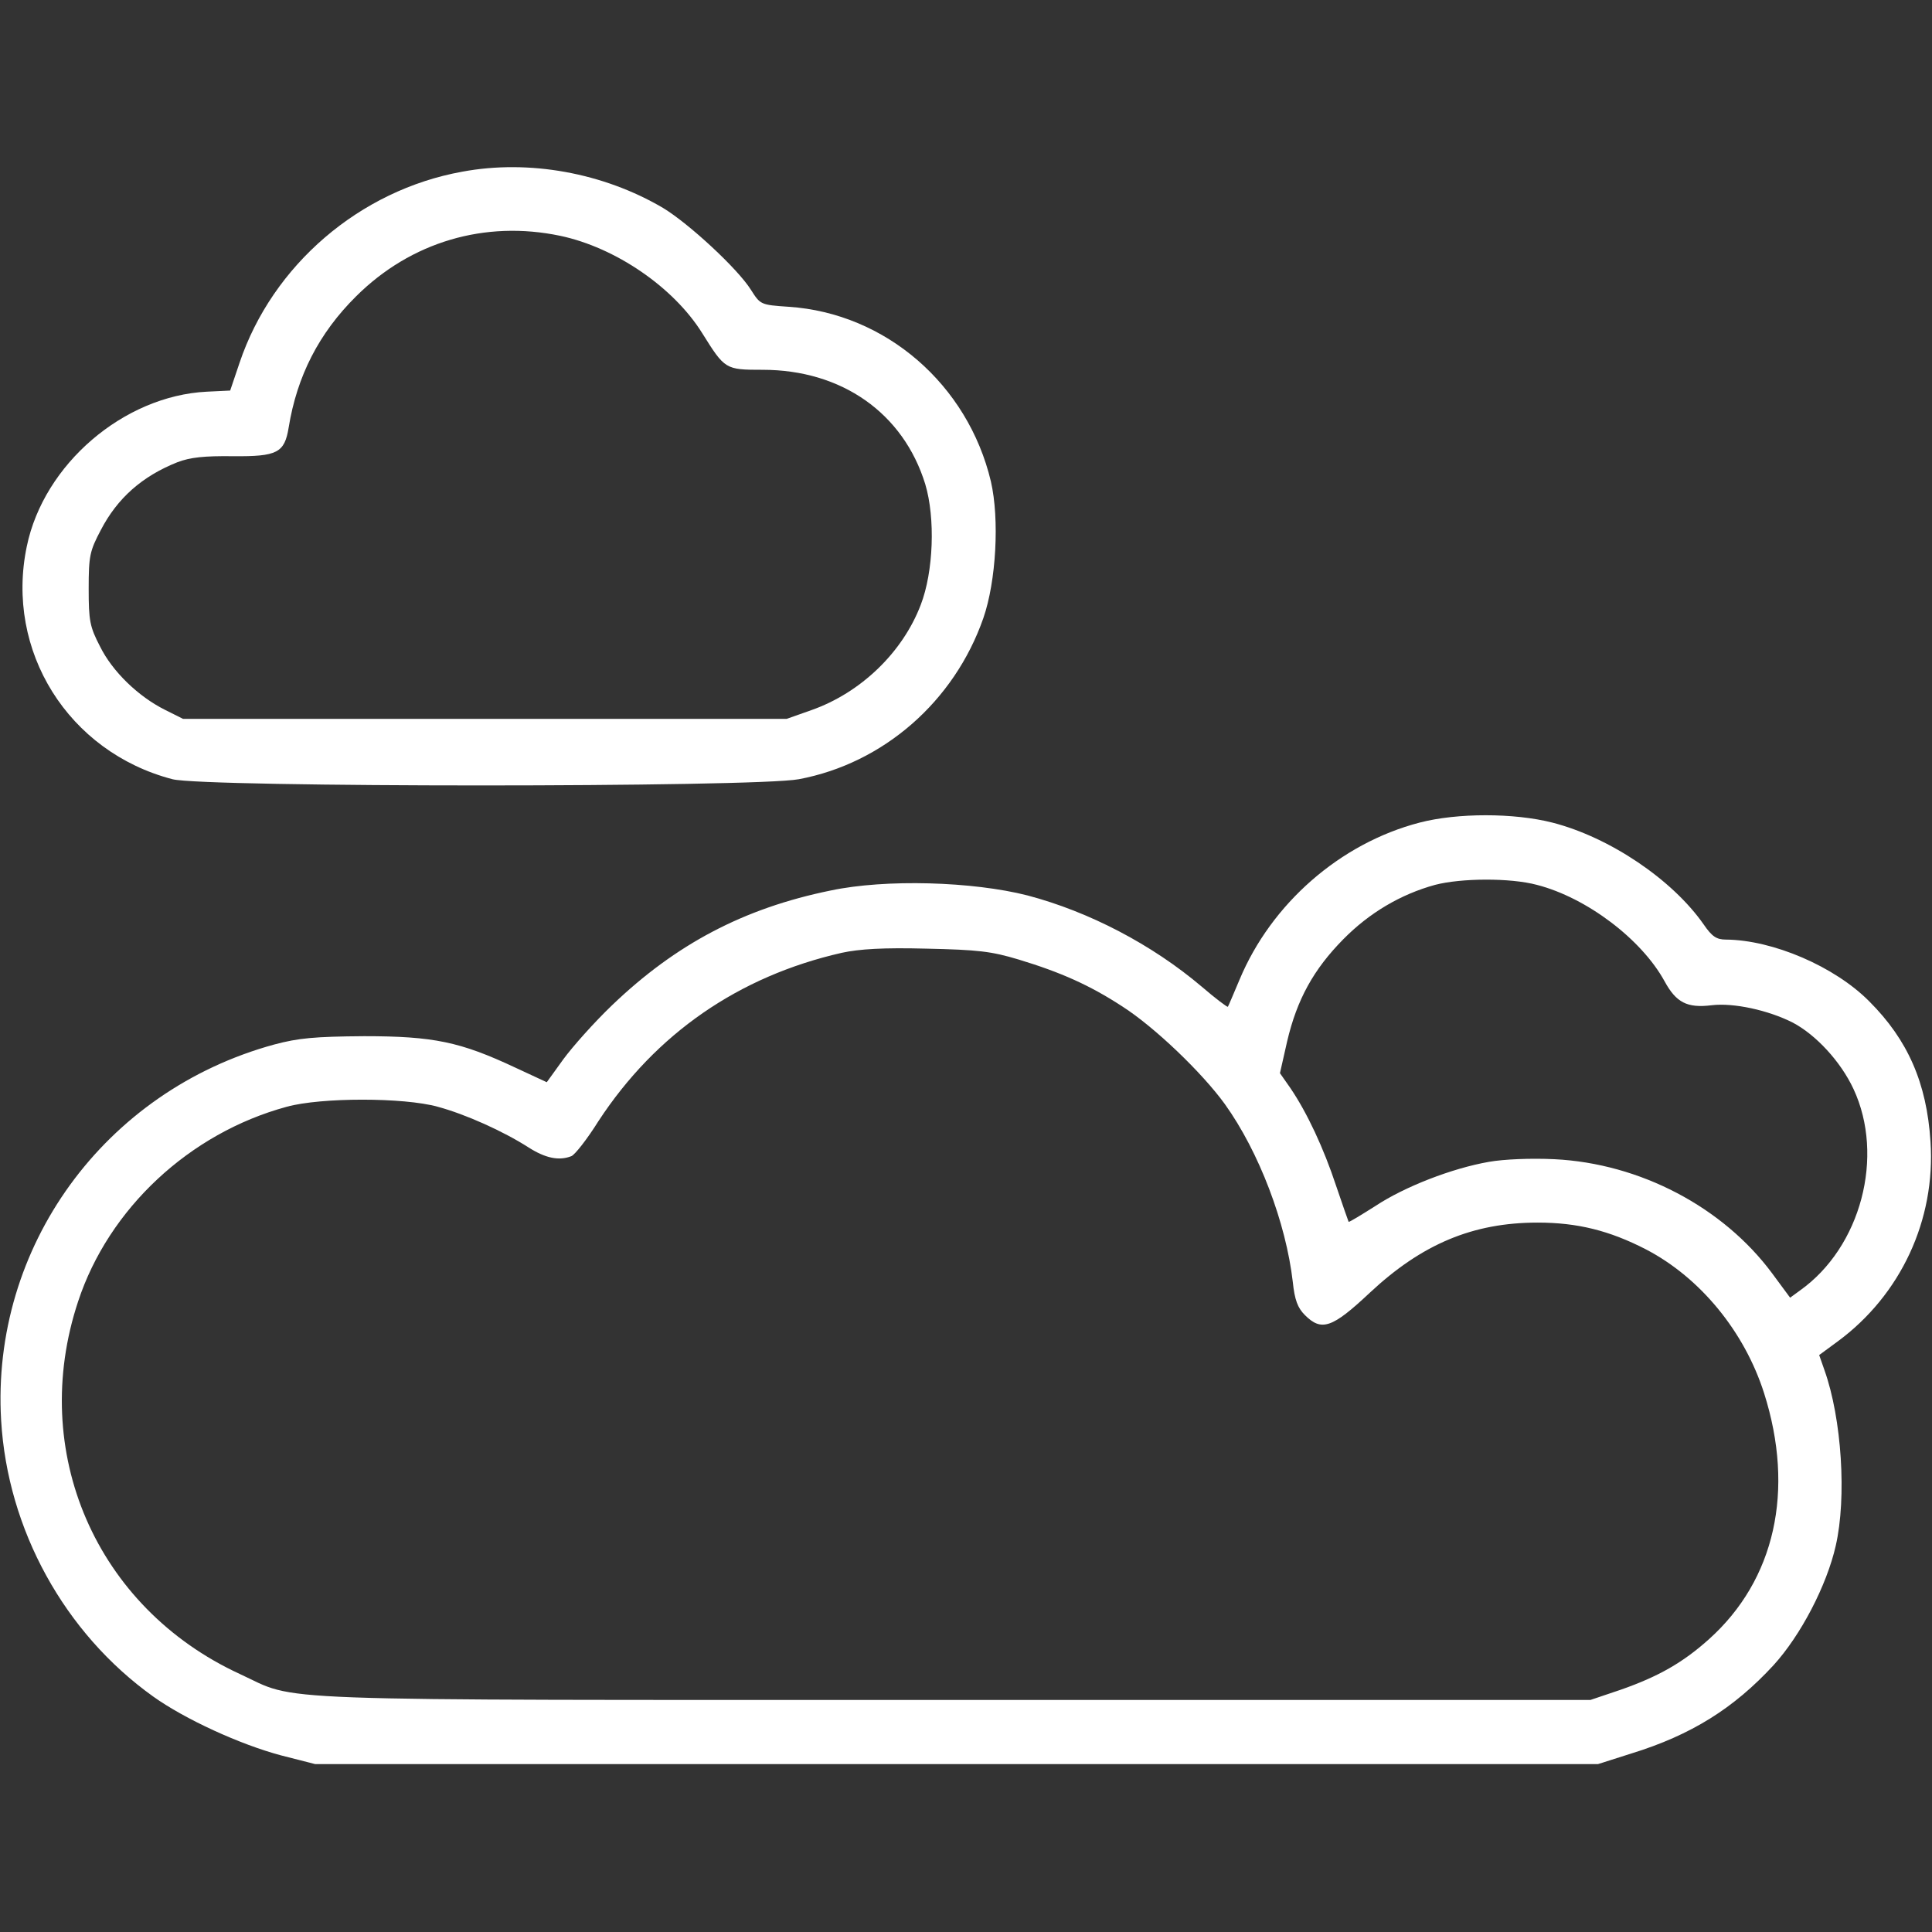<?xml version="1.0" standalone="no"?>
<!DOCTYPE svg PUBLIC "-//W3C//DTD SVG 20010904//EN"
 "http://www.w3.org/TR/2001/REC-SVG-20010904/DTD/svg10.dtd">
<svg version="1.0" xmlns="http://www.w3.org/2000/svg"
 width="512pt" height="512pt" viewBox="0 0 512 512"
 preserveAspectRatio="xMidYMid meet">

<rect x="0" y="0" width="512" height="512" fill="#333333" stroke="none"/>

<g transform="translate(0,512) scale(0.1,-0.1)"
fill="#fff" stroke="none">
<path d="M1225 4665 c-272 -49 -503 -248 -590 -506 l-25 -74 -62 -3 c-220 -11
-432 -192 -477 -410 -58 -277 110 -545 386 -617 85 -22 1543 -22 1660 0 224
42 412 206 489 427 34 98 43 262 20 362 -61 257 -279 446 -536 463 -75 5 -75
6 -100 45 -35 56 -165 176 -233 217 -158 93 -355 129 -532 96z m260 -170 c146
-31 300 -136 376 -258 60 -96 61 -97 160 -97 210 0 373 -115 431 -303 27 -90
22 -232 -12 -320 -48 -126 -159 -233 -290 -279 l-65 -23 -800 0 -800 0 -48 24
c-70 35 -139 101 -172 168 -27 52 -30 68 -30 153 0 87 3 100 32 155 44 85 110
143 203 180 34 13 71 17 148 16 117 -1 136 9 147 76 22 136 80 250 179 348
145 144 341 202 541 160z"/>
<path d="M3762 2940 c-211 -55 -393 -215 -477 -416 -16 -38 -30 -71 -31 -72
-1 -2 -33 22 -69 53 -132 112 -299 199 -462 242 -145 37 -376 44 -522 13 -230
-47 -410 -142 -579 -304 -47 -45 -104 -109 -129 -143 l-44 -61 -84 39 c-145
68 -216 83 -400 83 -132 -1 -174 -5 -238 -22 -451 -123 -751 -537 -724 -996
17 -290 168 -564 403 -732 84 -60 230 -127 339 -156 l90 -23 1700 0 1700 0 88
28 c159 49 272 120 377 234 72 79 141 211 165 317 29 127 16 336 -30 465 l-14
40 49 36 c167 123 260 322 246 530 -10 155 -60 269 -162 371 -92 93 -256 163
-380 164 -25 0 -37 8 -59 40 -83 119 -249 231 -401 270 -102 26 -252 26 -352
0z m311 -165 c132 -34 277 -144 338 -255 31 -57 60 -72 125 -64 58 7 150 -13
215 -46 61 -32 127 -103 161 -176 83 -178 20 -419 -142 -534 l-26 -19 -48 65
c-130 175 -350 291 -577 302 -61 3 -134 0 -173 -7 -98 -17 -224 -66 -301 -117
-38 -24 -69 -43 -71 -42 -1 2 -16 45 -33 95 -33 100 -77 194 -121 259 l-28 40
19 84 c26 111 70 191 149 271 69 70 152 119 243 144 69 18 199 19 270 0z
m-1373 -198 c112 -34 188 -68 274 -124 86 -55 212 -176 272 -259 91 -127 162
-315 180 -471 5 -48 13 -69 32 -88 44 -44 72 -35 172 59 138 129 273 186 445
186 105 0 190 -21 287 -71 144 -75 261 -218 313 -381 82 -258 29 -495 -146
-652 -69 -62 -134 -99 -234 -134 l-80 -27 -1685 0 c-1879 0 -1734 -5 -1895 69
-381 176 -560 589 -428 987 81 246 295 446 553 516 91 25 310 25 400 0 74 -20
174 -65 241 -108 44 -28 80 -36 113 -23 9 3 42 45 72 93 152 232 372 384 645
446 46 10 110 14 224 11 137 -3 172 -7 245 -29z"/>
</g>
</svg>
